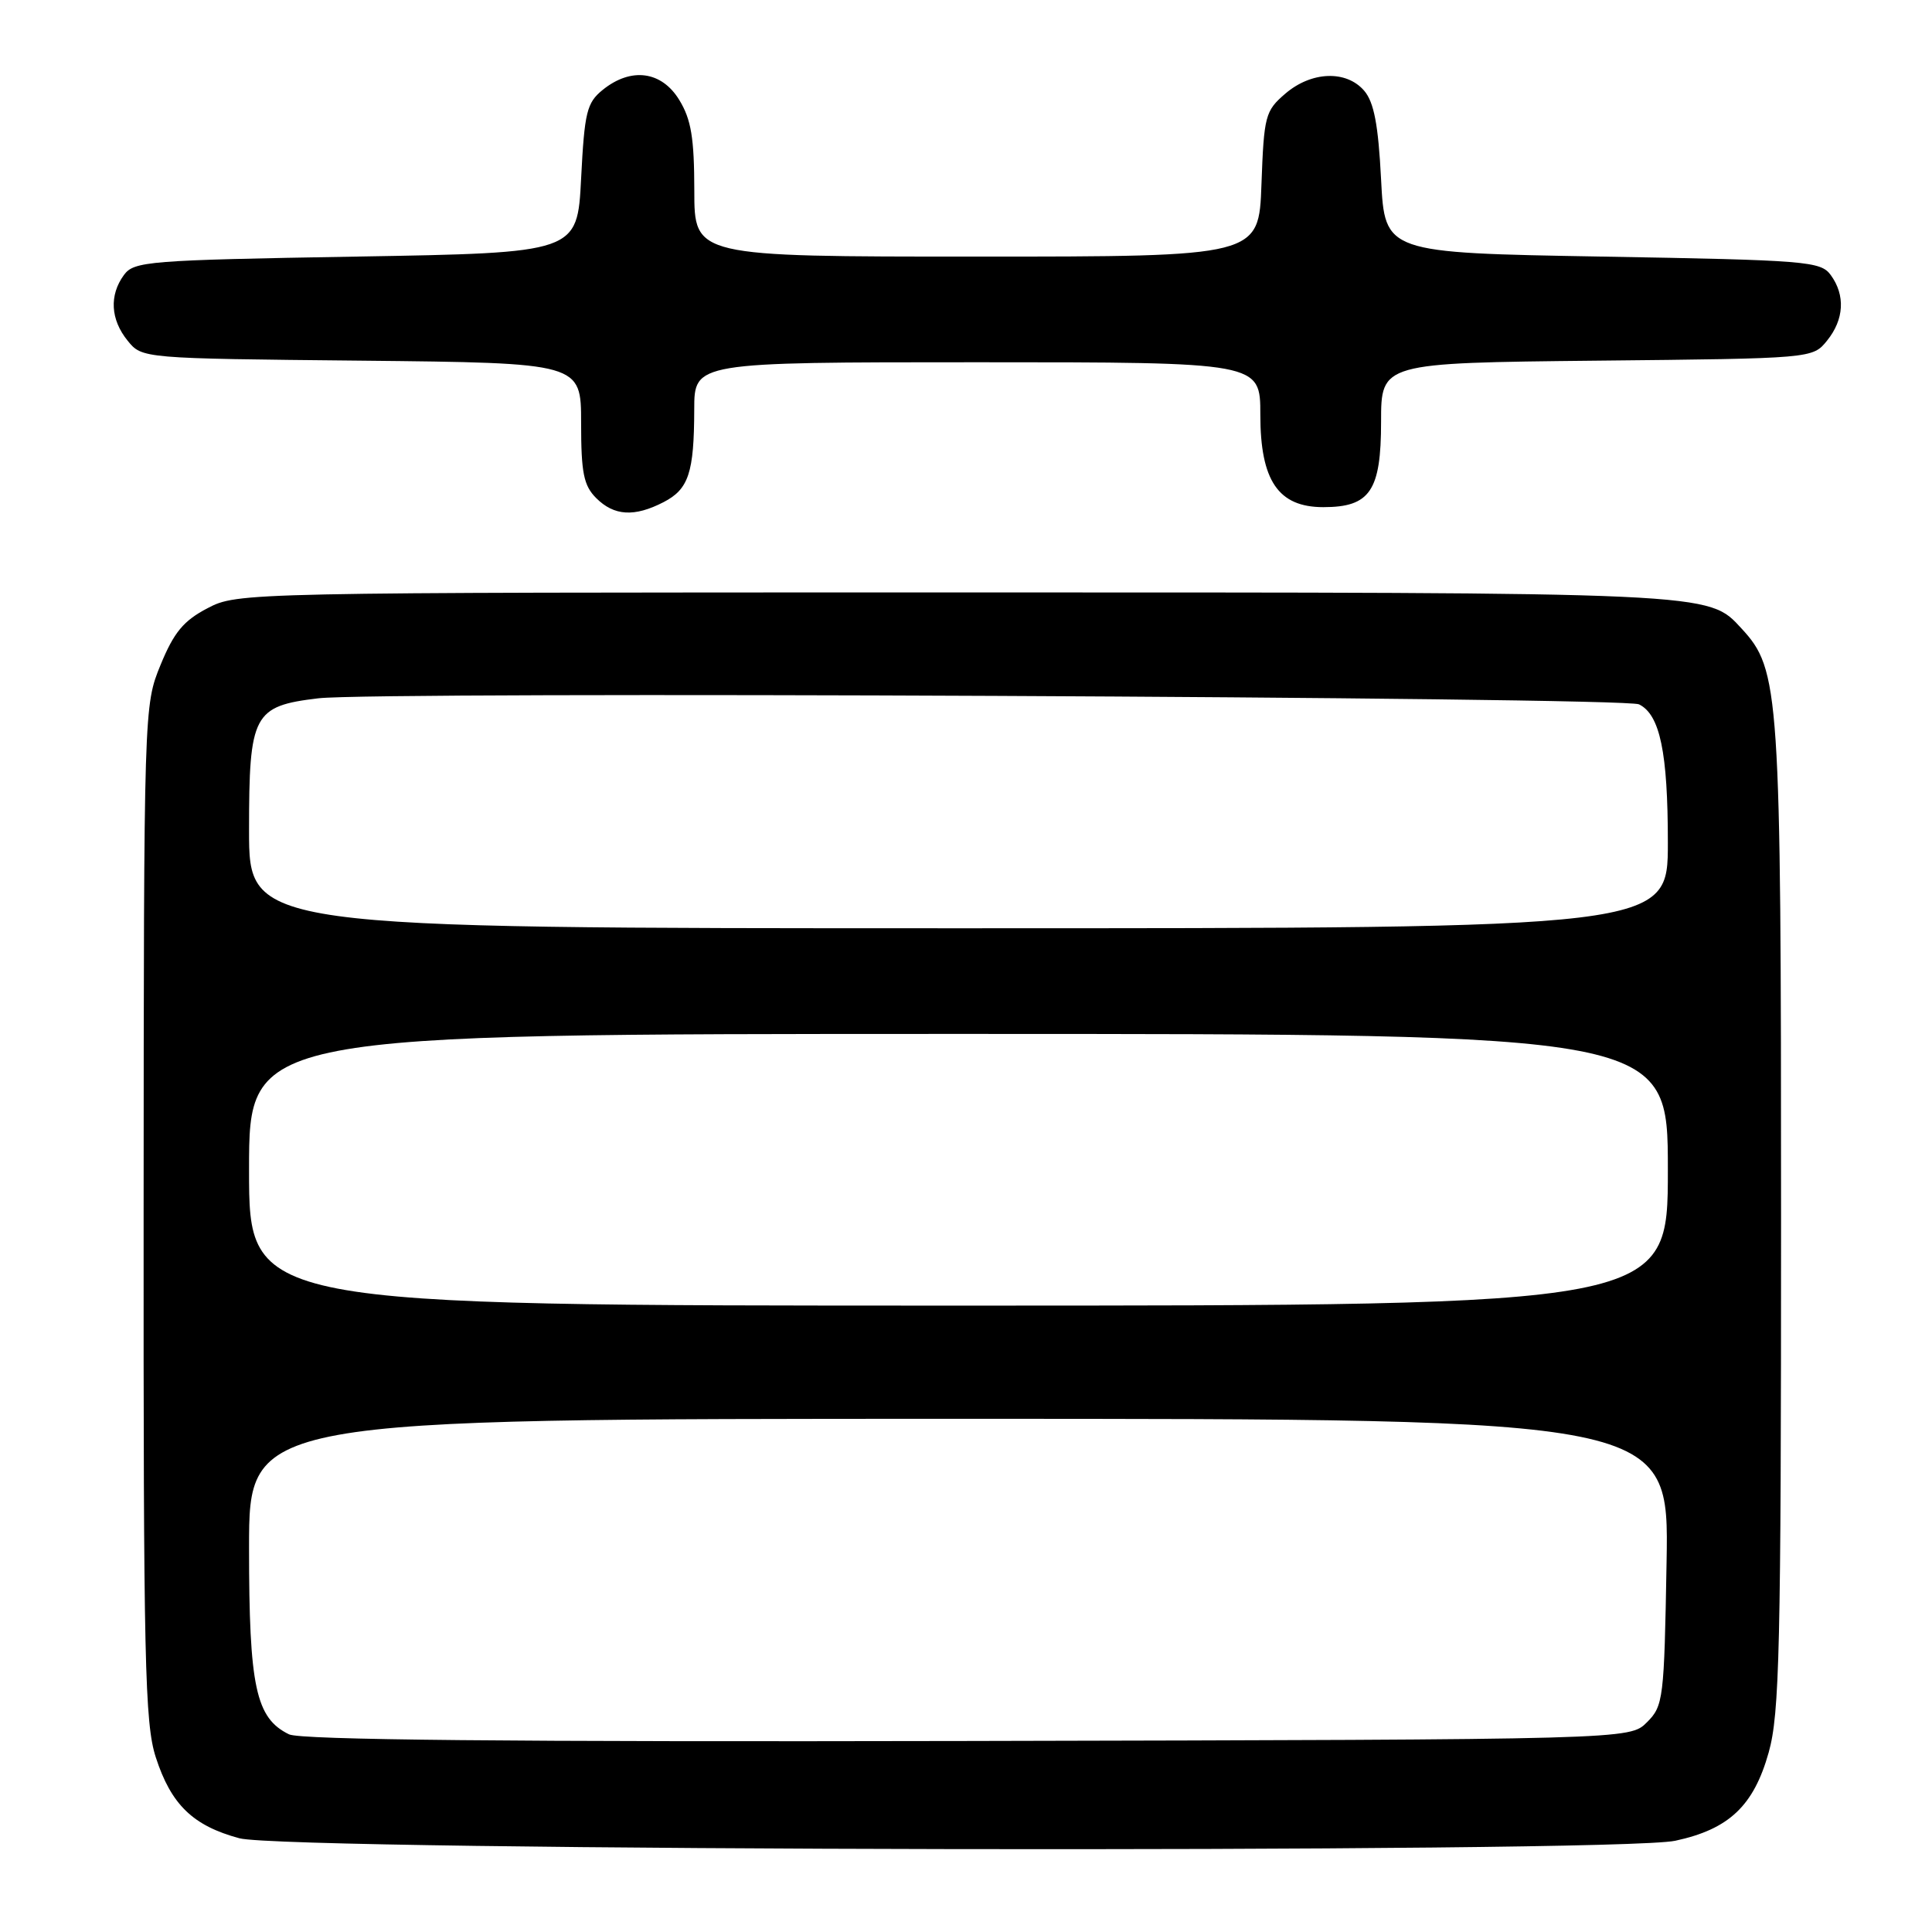 <?xml version="1.0" encoding="UTF-8" standalone="no"?>
<!DOCTYPE svg PUBLIC "-//W3C//DTD SVG 1.1//EN" "http://www.w3.org/Graphics/SVG/1.1/DTD/svg11.dtd" >
<svg xmlns="http://www.w3.org/2000/svg" xmlns:xlink="http://www.w3.org/1999/xlink" version="1.1" viewBox="0 0 256 256">
 <g >
 <path fill="currentColor"
d=" M 221.98 243.91 C 229.10 242.38 232.37 239.29 234.36 232.21 C 235.80 227.07 236.00 218.57 236.00 161.37 C 236.00 91.43 235.82 88.75 230.76 83.28 C 226.29 78.44 227.58 78.50 126.50 78.50 C 32.13 78.50 31.47 78.51 27.50 80.59 C 24.32 82.25 23.05 83.78 21.28 88.09 C 19.07 93.49 19.06 93.62 19.03 160.64 C 19.00 220.14 19.19 228.35 20.64 232.84 C 22.67 239.12 25.56 241.92 31.72 243.58 C 38.06 245.29 214.14 245.59 221.98 243.91 Z  M 87.92 66.54 C 91.25 64.82 91.97 62.66 91.99 54.25 C 92.00 48.00 92.00 48.00 129.50 48.00 C 167.00 48.00 167.00 48.00 167.00 54.94 C 167.00 63.70 169.38 67.20 175.35 67.20 C 181.54 67.20 183.00 65.04 183.00 55.89 C 183.00 48.09 183.00 48.09 211.59 47.79 C 240.18 47.50 240.18 47.50 242.09 45.14 C 244.36 42.34 244.54 39.12 242.58 36.44 C 241.25 34.62 239.40 34.47 212.33 34.00 C 183.50 33.50 183.50 33.50 183.00 23.77 C 182.63 16.51 182.06 13.54 180.76 12.02 C 178.39 9.27 173.77 9.44 170.31 12.41 C 167.65 14.69 167.48 15.34 167.15 24.41 C 166.81 34.00 166.81 34.00 129.40 34.00 C 92.00 34.00 92.00 34.00 92.00 25.25 C 91.99 18.29 91.59 15.83 90.01 13.25 C 87.67 9.41 83.62 8.87 79.86 11.91 C 77.75 13.62 77.45 14.84 77.00 23.66 C 76.50 33.50 76.50 33.50 47.17 34.00 C 19.60 34.47 17.75 34.62 16.42 36.44 C 14.46 39.12 14.64 42.34 16.91 45.14 C 18.82 47.50 18.82 47.50 47.91 47.79 C 77.00 48.09 77.00 48.09 77.00 56.04 C 77.00 62.67 77.34 64.34 79.00 66.00 C 81.37 68.37 84.06 68.53 87.92 66.54 Z  M 38.30 229.81 C 33.89 227.66 33.00 223.53 33.00 205.10 C 33.00 188.00 33.00 188.00 127.08 188.00 C 221.16 188.00 221.16 188.00 220.83 206.97 C 220.51 225.17 220.41 226.04 218.22 228.22 C 215.94 230.50 215.94 230.50 128.22 230.69 C 67.56 230.82 39.82 230.55 38.30 229.81 Z  M 33.00 155.00 C 33.00 137.00 33.00 137.00 127.00 137.00 C 221.00 137.00 221.00 137.00 221.00 155.00 C 221.00 173.00 221.00 173.00 127.00 173.00 C 33.00 173.00 33.00 173.00 33.00 155.00 Z  M 33.00 110.00 C 33.00 94.63 33.56 93.56 42.17 92.53 C 49.97 91.59 215.20 92.35 217.18 93.33 C 219.96 94.70 221.00 99.70 221.00 111.65 C 221.00 123.00 221.00 123.00 127.00 123.00 C 33.00 123.00 33.00 123.00 33.00 110.00 Z "/>
</g>
</svg>